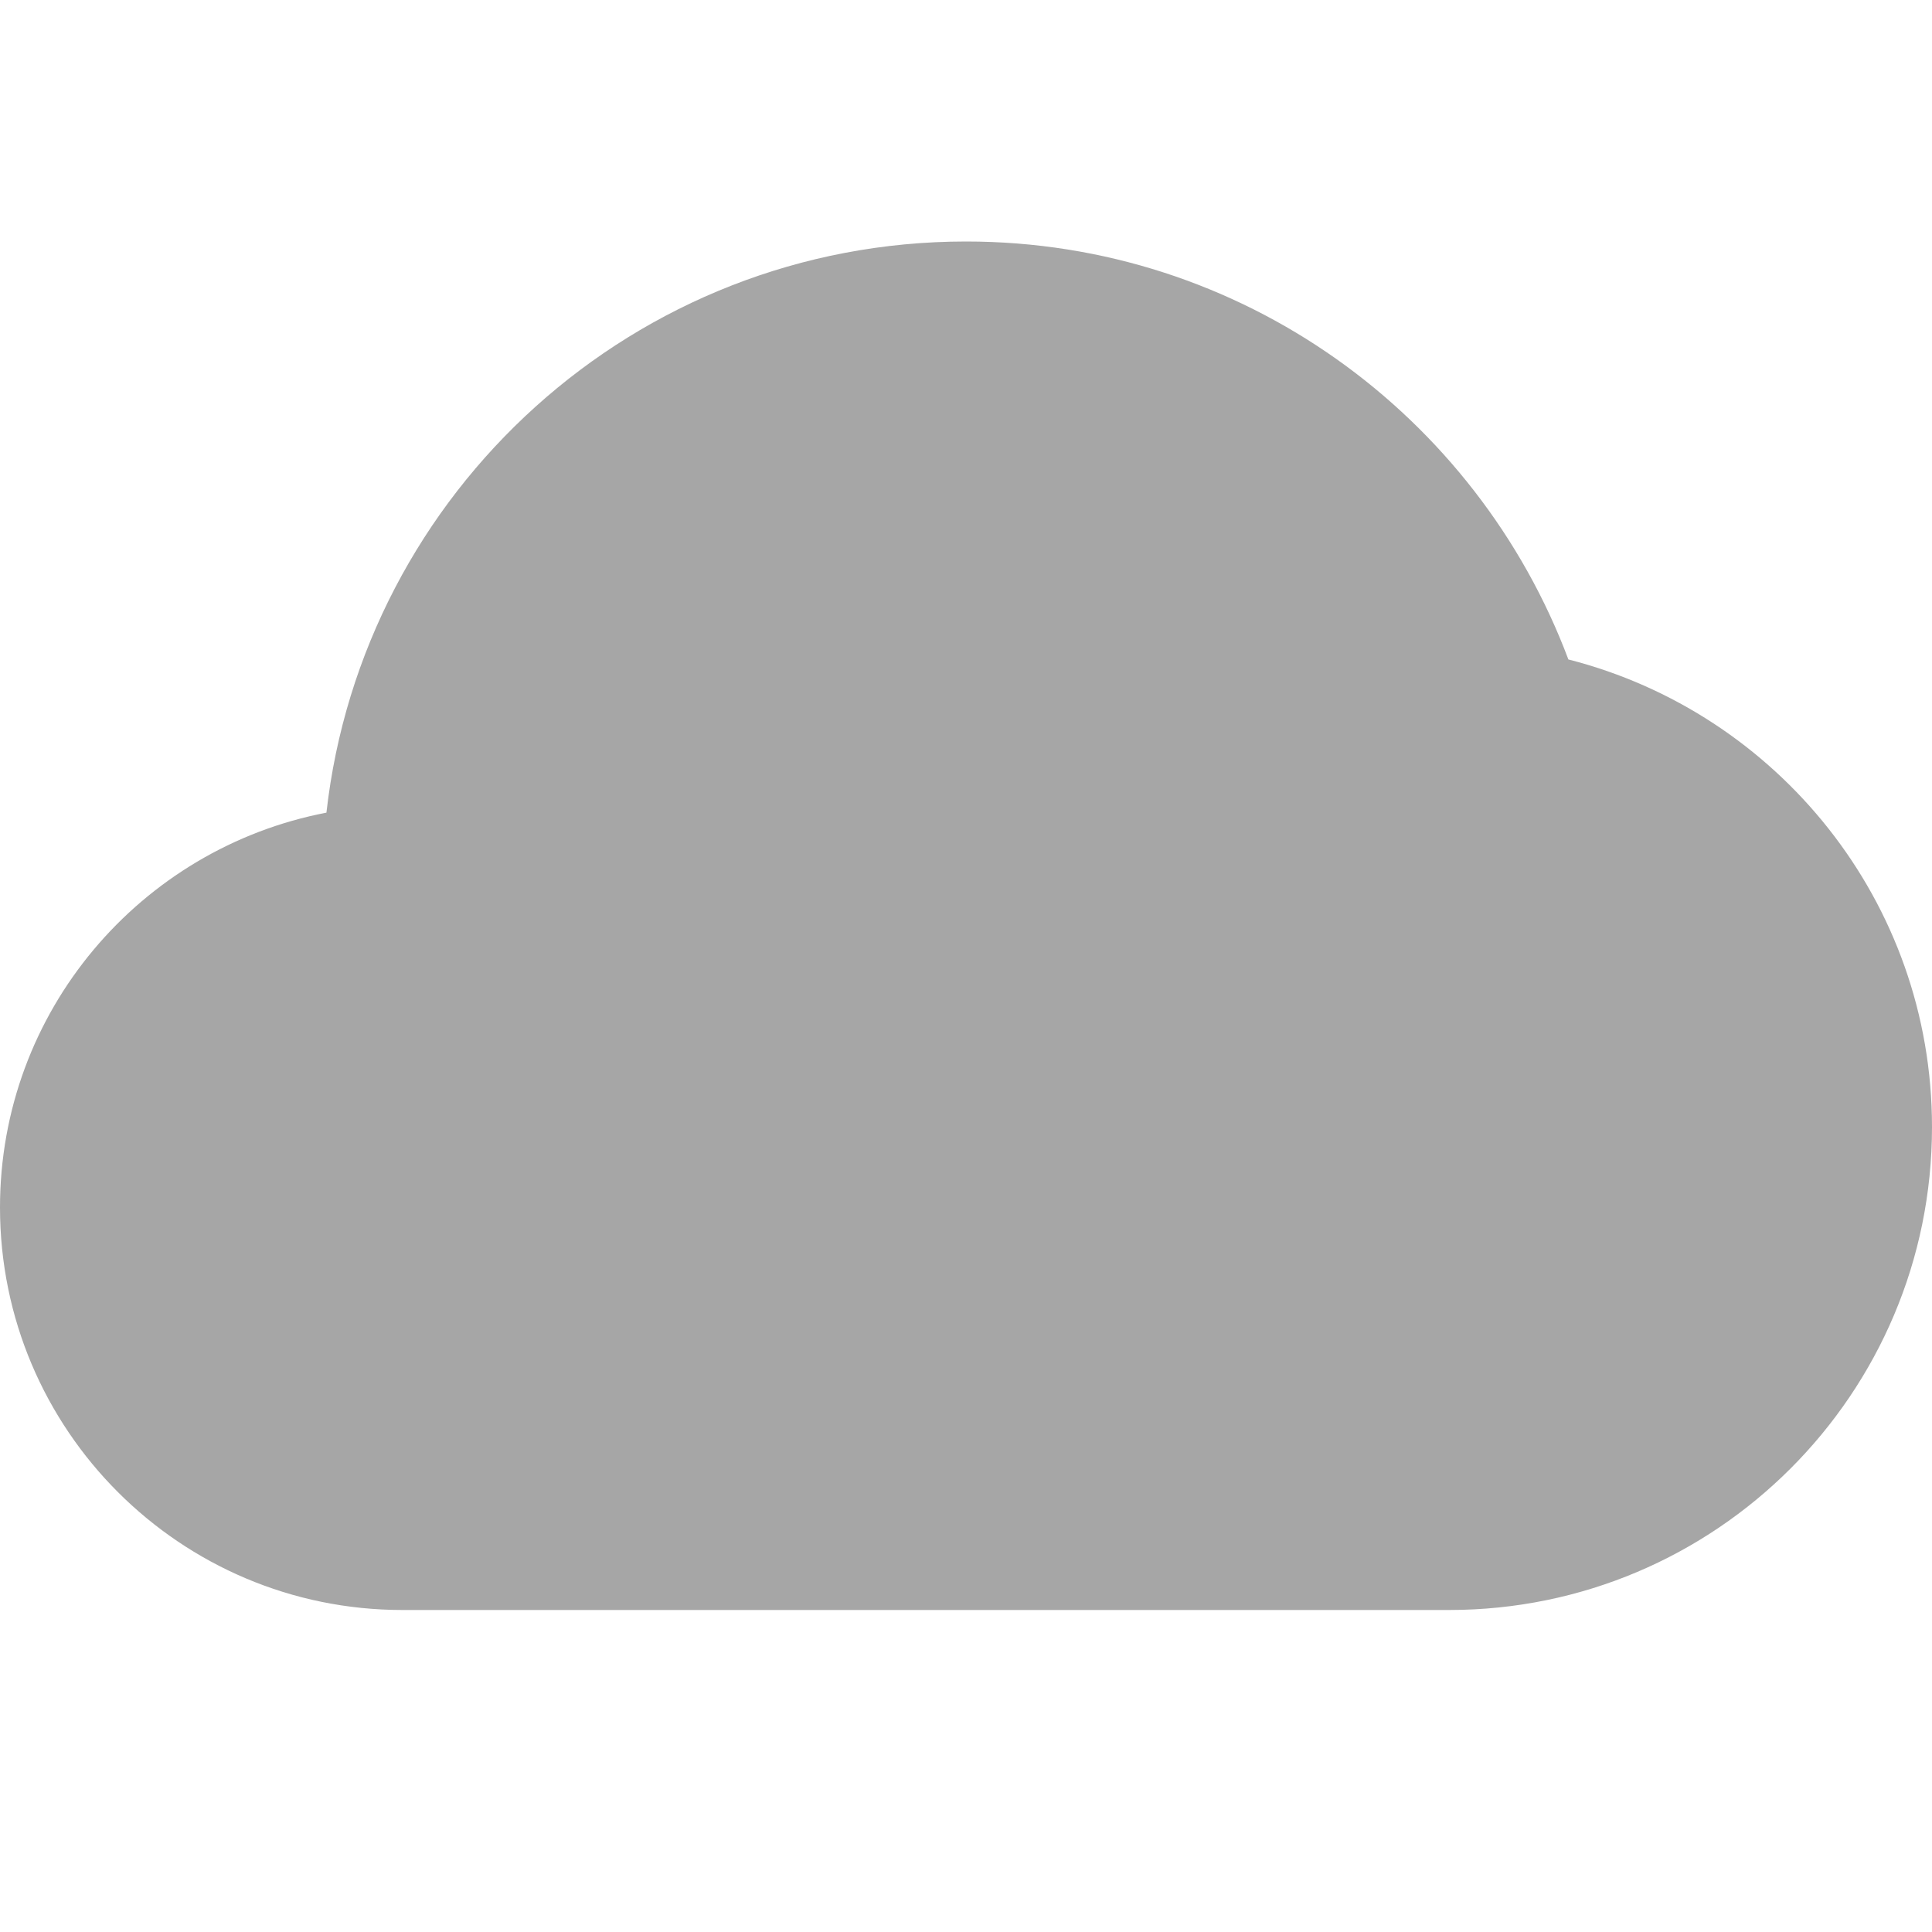 <?xml version="1.0" encoding="iso-8859-1"?>
<!-- Generator: Adobe Illustrator 24.3.0, SVG Export Plug-In . SVG Version: 6.00 Build 0)  -->
<svg version="1.1" id="Layer_1" xmlns="http://www.w3.org/2000/svg" xmlns:xlink="http://www.w3.org/1999/xlink" x="0px" y="0px"
	 viewBox="0 0 24 24" style="enable-background:new 0 0 24 24;" xml:space="preserve">
<g style="opacity:0.35;">
	<g>
		<path d="M19.483,8.192C18.345,5.161,15.429,3,12,3c-4.112,0-7.496,3.104-7.945,7.095C1.746,10.538,0,12.562,0,15
			c0,2.761,2.239,5,5,5h13c3.314,0,6-2.686,6-6C24,11.199,22.078,8.854,19.483,8.192z"/>
	</g>
</g>
</svg>